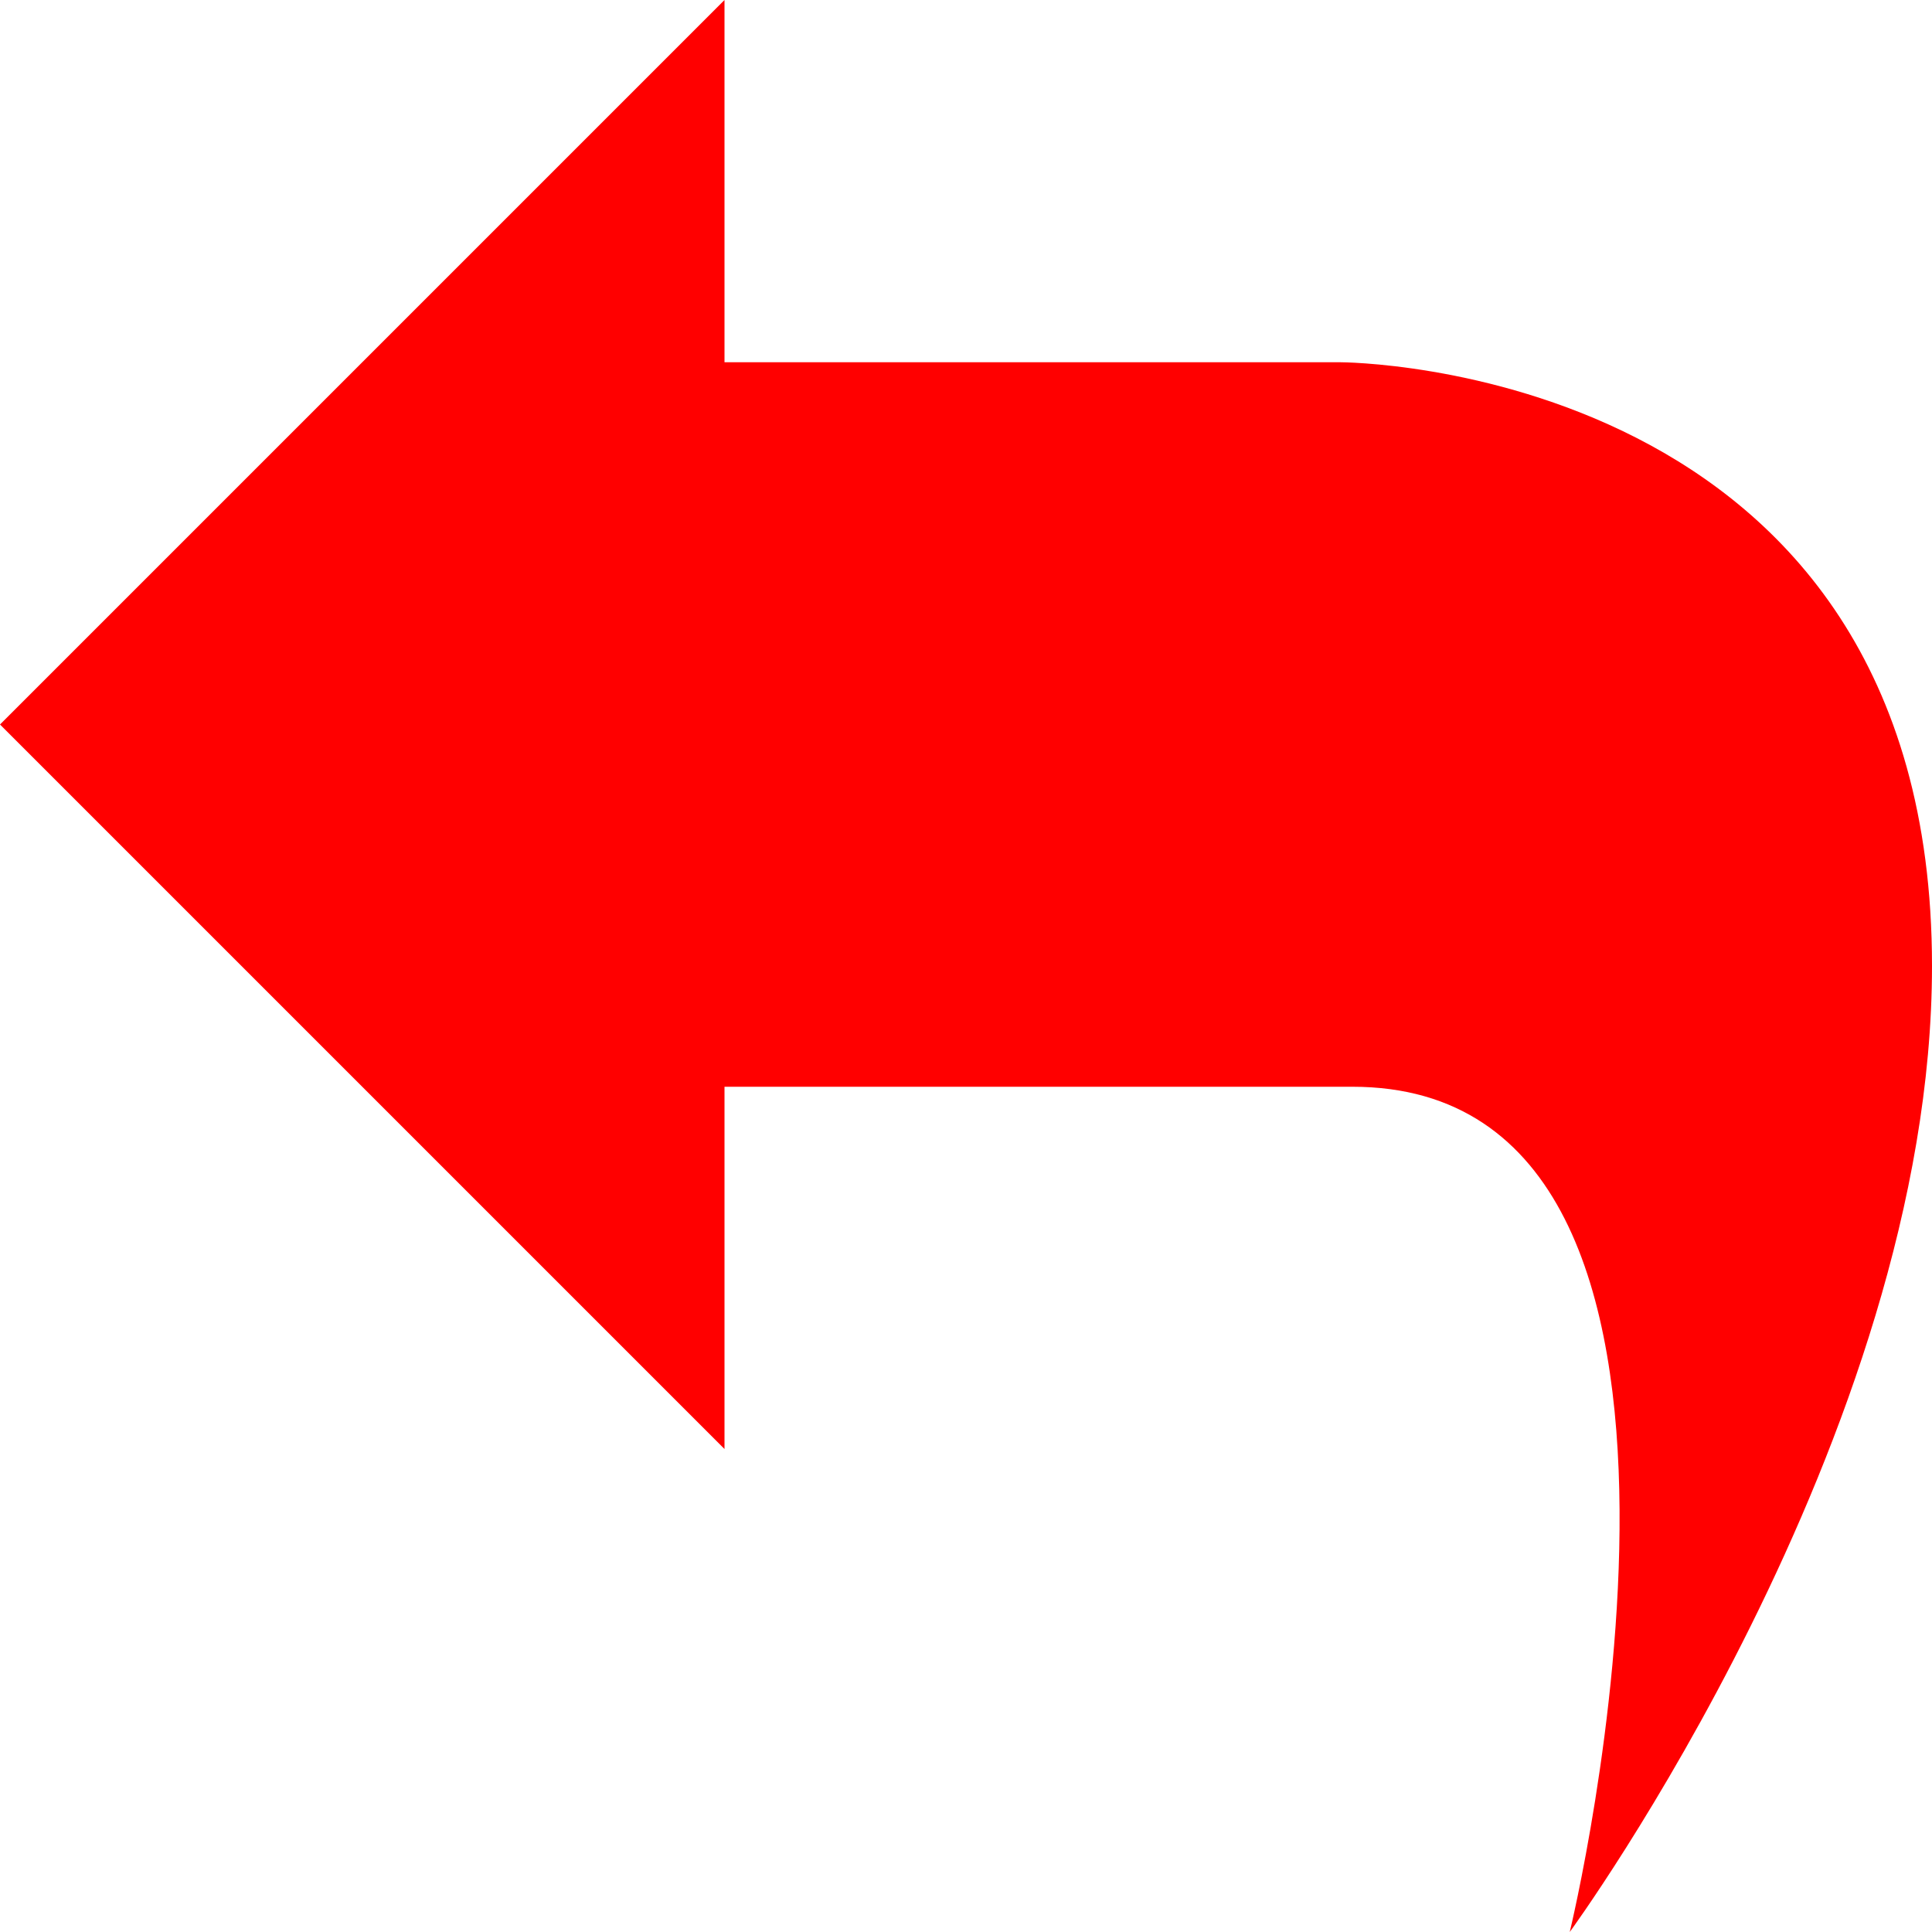 <svg width="16" height="16" viewBox="0 0 16 16" fill="none" xmlns="http://www.w3.org/2000/svg">
<path d="M16 8C16 3 11.1 3 11.1 3H6V0L0 6L6 12V9H11.2C14.7 9 13 16 13 16C13 16 16 11.9 16 8Z" fill="#FF0000"/>
</svg>
